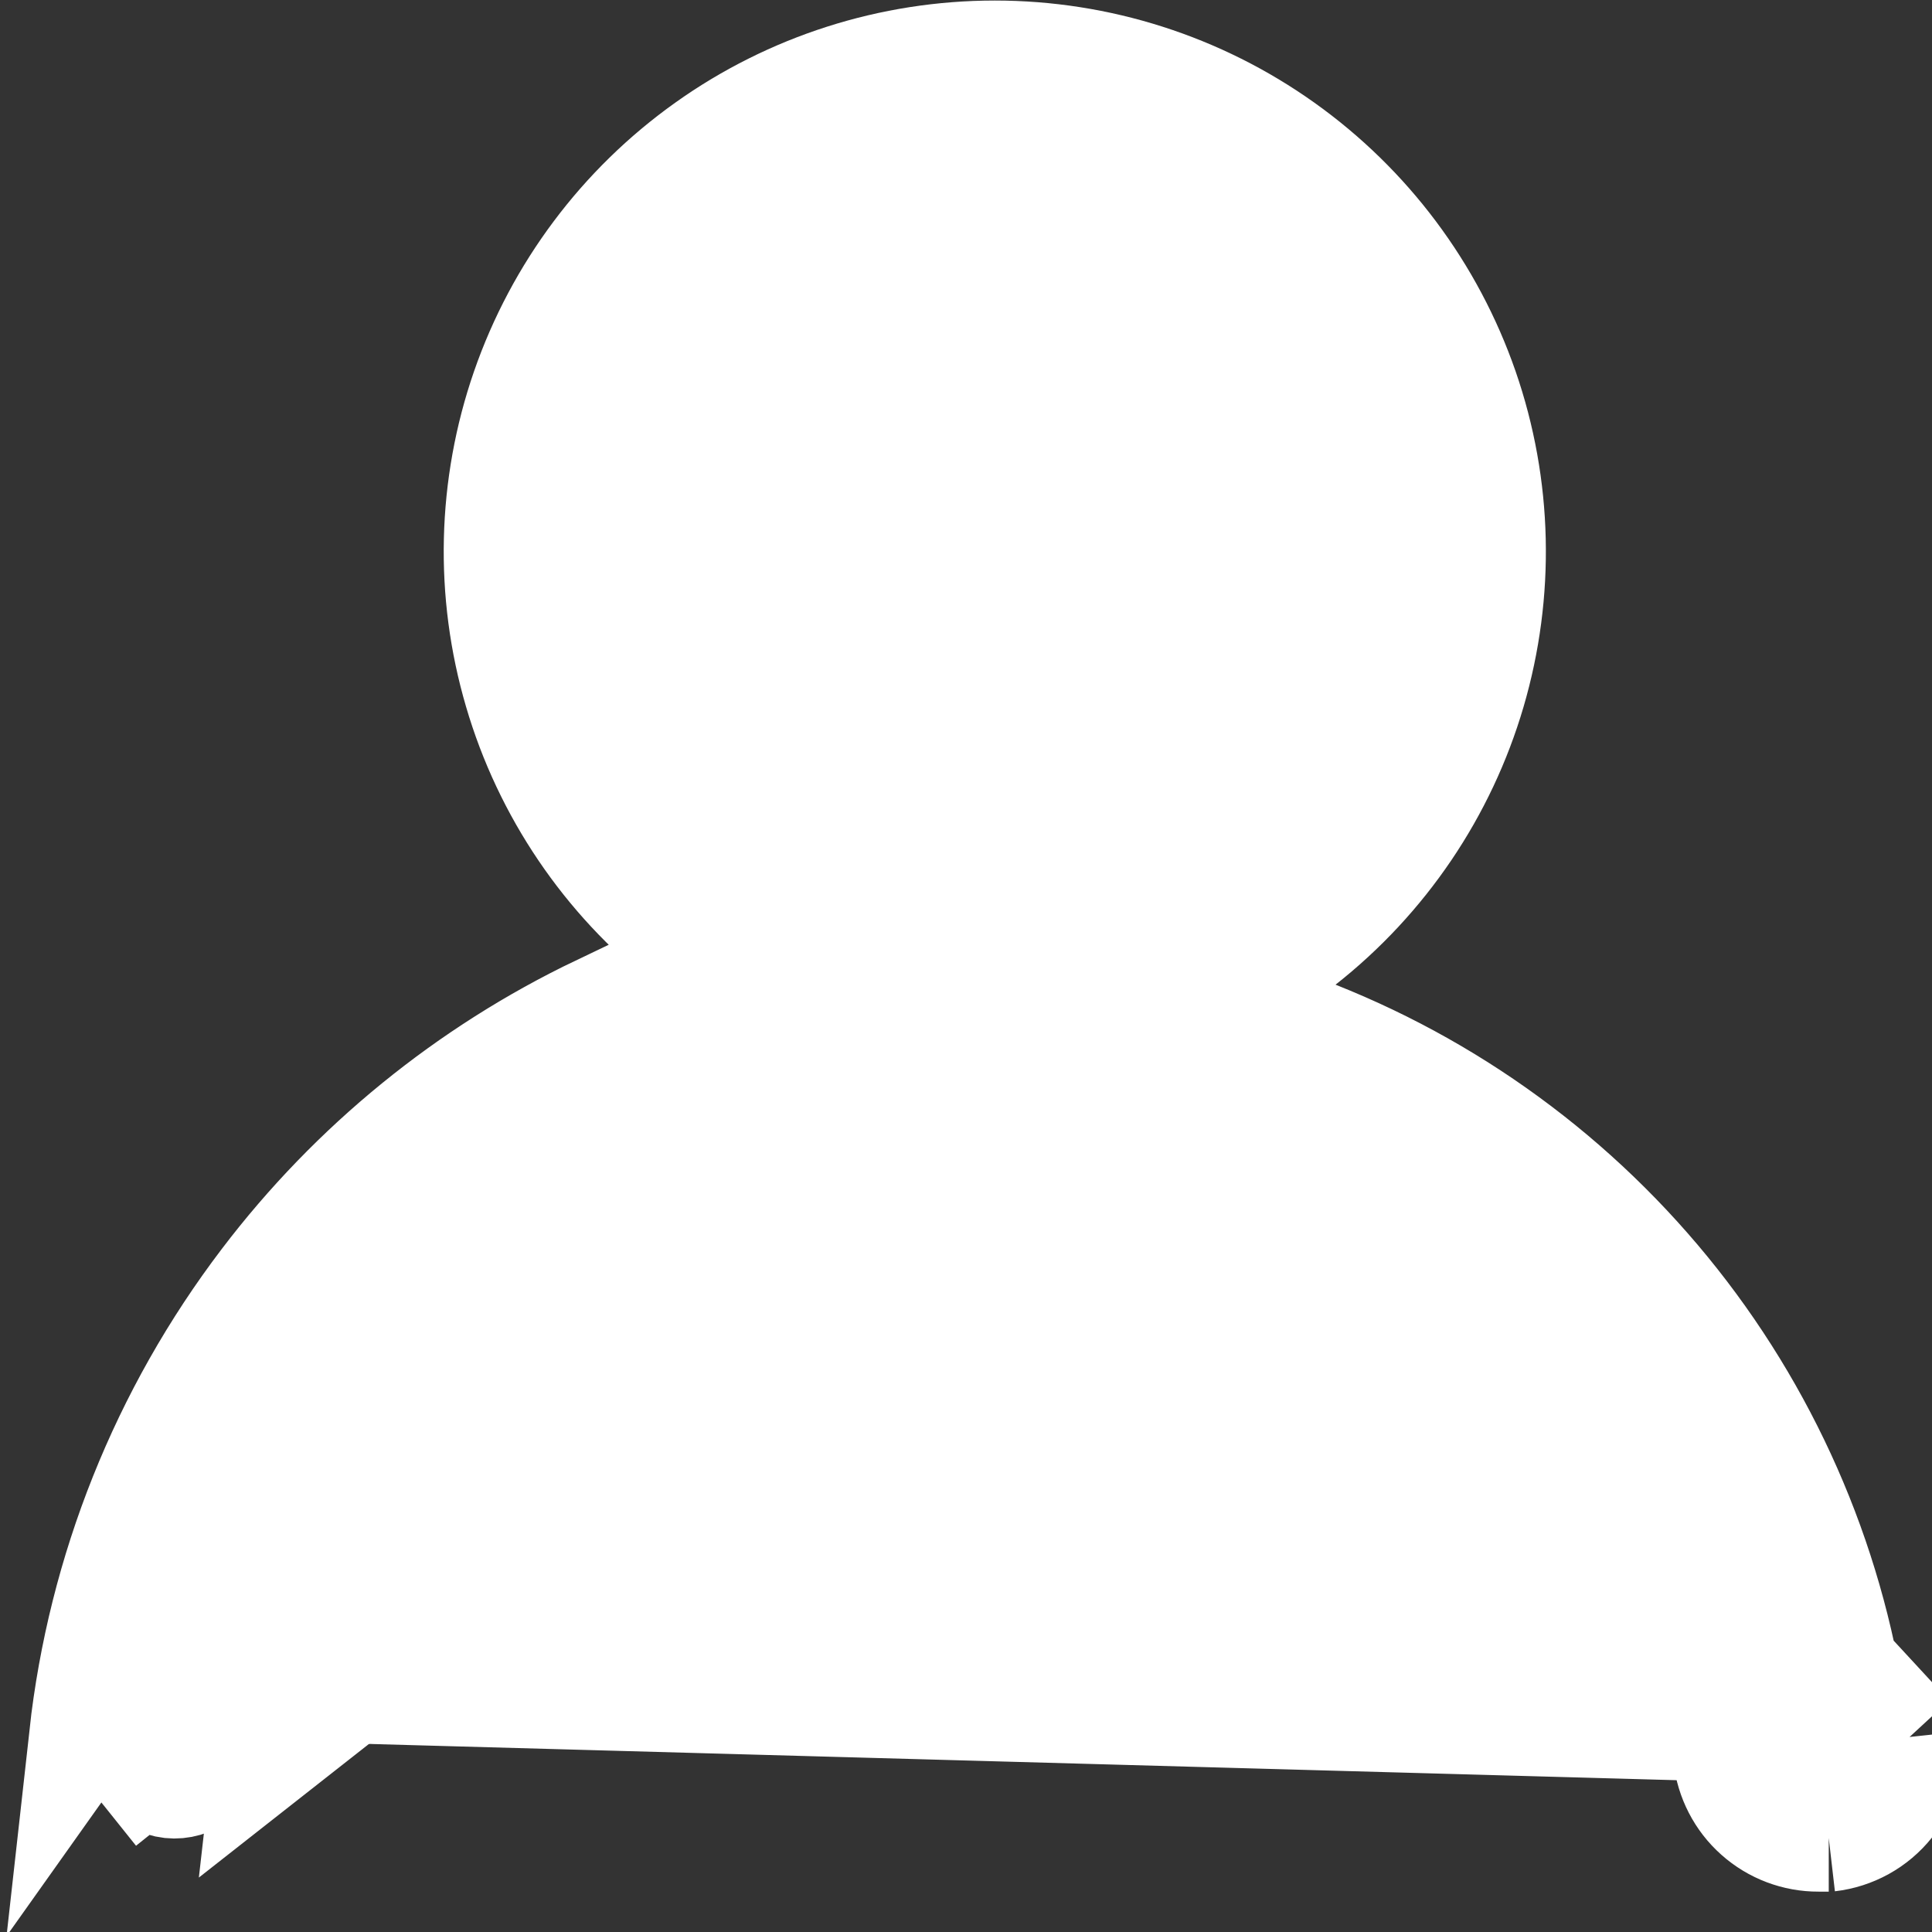 <svg width="18" height="18" viewBox="0 0 18 18" fill="white" xmlns="http://www.w3.org/2000/svg">
<rect x="0" y="0" width="18" height="18" fill="#333333" stroke="none"/>
<path d="M11.451 9.318L12.134 8.781C12.891 8.185 13.444 7.369 13.715 6.444C13.986 5.519 13.963 4.533 13.648 3.623C13.332 2.712 12.741 1.923 11.956 1.364C11.171 0.805 10.232 0.505 9.268 0.505C8.305 0.505 7.365 0.805 6.581 1.364C5.796 1.923 5.205 2.712 4.889 3.623C4.574 4.533 4.55 5.519 4.822 6.444C5.093 7.369 5.646 8.185 6.403 8.781L7.083 9.316L6.28 9.638C4.926 10.181 3.745 11.08 2.863 12.241C1.98 13.401 1.429 14.78 1.268 16.229L0.771 16.174M11.451 9.318L2.483 16.362C2.671 14.689 3.468 13.145 4.723 12.023C5.978 10.901 7.602 10.281 9.286 10.281C10.969 10.281 12.593 10.901 13.848 12.023C15.103 13.145 15.901 14.689 16.088 16.362C16.112 16.572 16.212 16.767 16.37 16.907C16.528 17.048 16.733 17.125 16.944 17.124H17.038M11.451 9.318L12.259 9.639C13.618 10.178 14.805 11.078 15.692 12.24C16.578 13.402 17.133 14.784 17.294 16.236M11.451 9.318L17.791 16.183M0.771 16.174L1.268 16.229C1.263 16.276 1.267 16.323 1.281 16.369C1.294 16.414 1.316 16.457 1.345 16.494L0.955 16.806L1.345 16.494C1.405 16.568 1.492 16.616 1.588 16.627C1.683 16.637 1.778 16.609 1.853 16.55C1.927 16.49 1.975 16.403 1.986 16.308L1.986 16.306C2.187 14.511 3.043 12.854 4.39 11.65C5.737 10.446 7.479 9.781 9.286 9.781C11.092 9.781 12.835 10.446 14.181 11.65C15.528 12.854 16.384 14.511 16.585 16.306L16.585 16.307C16.595 16.395 16.637 16.475 16.703 16.534C16.768 16.592 16.853 16.624 16.941 16.624L16.944 16.624L17.003 16.624M0.771 16.174C0.942 14.635 1.527 13.171 2.465 11.938C3.289 10.854 4.358 9.985 5.581 9.399L0.771 16.174ZM17.003 16.624C16.996 16.625 16.989 16.626 16.981 16.627L17.038 17.124M17.003 16.624H17.038V17.124M17.003 16.624C17.088 16.609 17.164 16.563 17.218 16.496C17.277 16.423 17.304 16.329 17.294 16.236M17.038 17.124C17.263 17.098 17.468 16.985 17.609 16.808C17.75 16.632 17.815 16.407 17.791 16.183M17.791 16.183L17.294 16.238C17.294 16.237 17.294 16.237 17.294 16.236M17.791 16.183L17.294 16.236C17.294 16.236 17.294 16.236 17.294 16.236M12.53 2.964L12.114 3.242L12.53 2.964C12.099 2.319 11.486 1.817 10.77 1.52C10.053 1.223 9.264 1.145 8.503 1.296C7.742 1.448 7.043 1.821 6.495 2.37C5.946 2.919 5.572 3.618 5.421 4.379C5.27 5.139 5.347 5.928 5.644 6.645C5.941 7.362 6.444 7.974 7.089 8.406C7.734 8.837 8.493 9.067 9.268 9.067C10.309 9.067 11.307 8.653 12.042 7.918C12.778 7.182 13.191 6.184 13.191 5.144C13.191 4.368 12.961 3.61 12.53 2.964Z" fill="white" stroke="white"/>
</svg>
